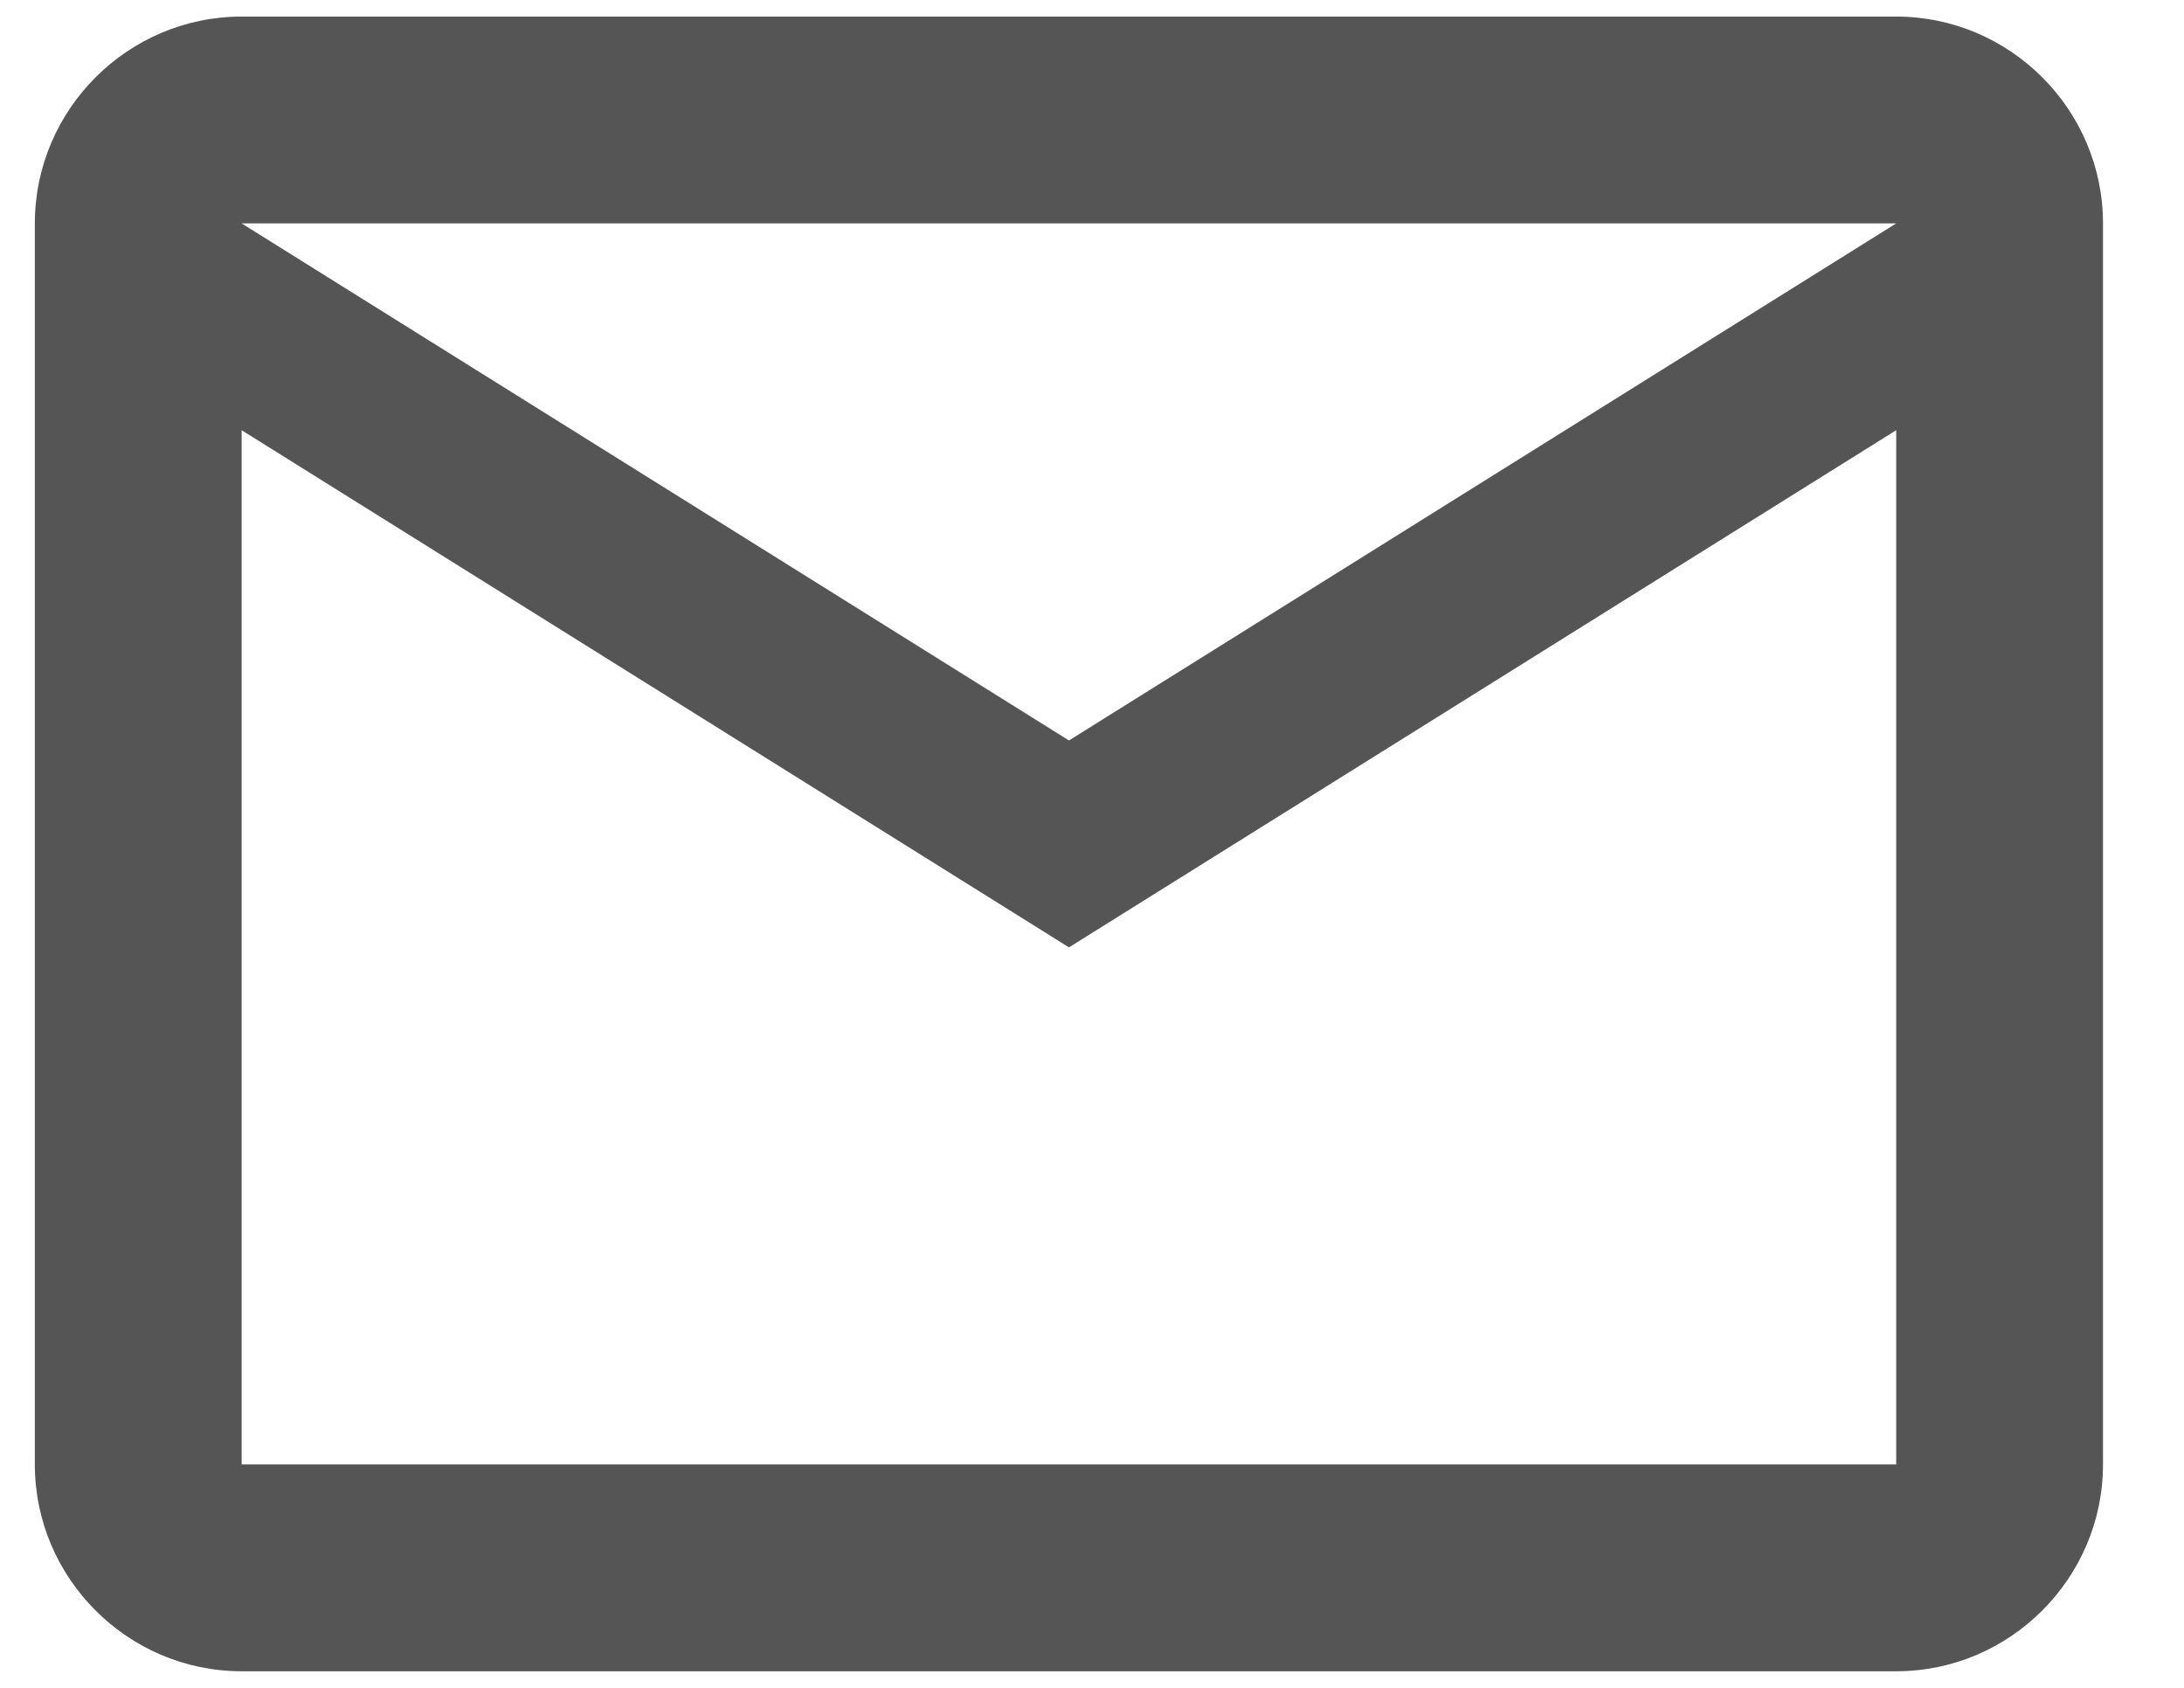 <svg width="22" height="17" viewBox="0 0 22 17" fill="none" xmlns="http://www.w3.org/2000/svg">
	<path d="M21.184 2.25C21.184 1.104 20.247 0.167 19.101 0.167H2.434C1.288 0.167 0.351 1.104 0.351 2.25V14.75C0.351 15.896 1.288 16.833 2.434 16.833H19.101C20.247 16.833 21.184 15.896 21.184 14.75V2.25ZM19.101 2.25L10.768 7.458L2.434 2.25H19.101ZM19.101 14.75H2.434V4.333L10.768 9.542L19.101 4.333V14.75Z" fill="#555555"/>
	</svg>
	